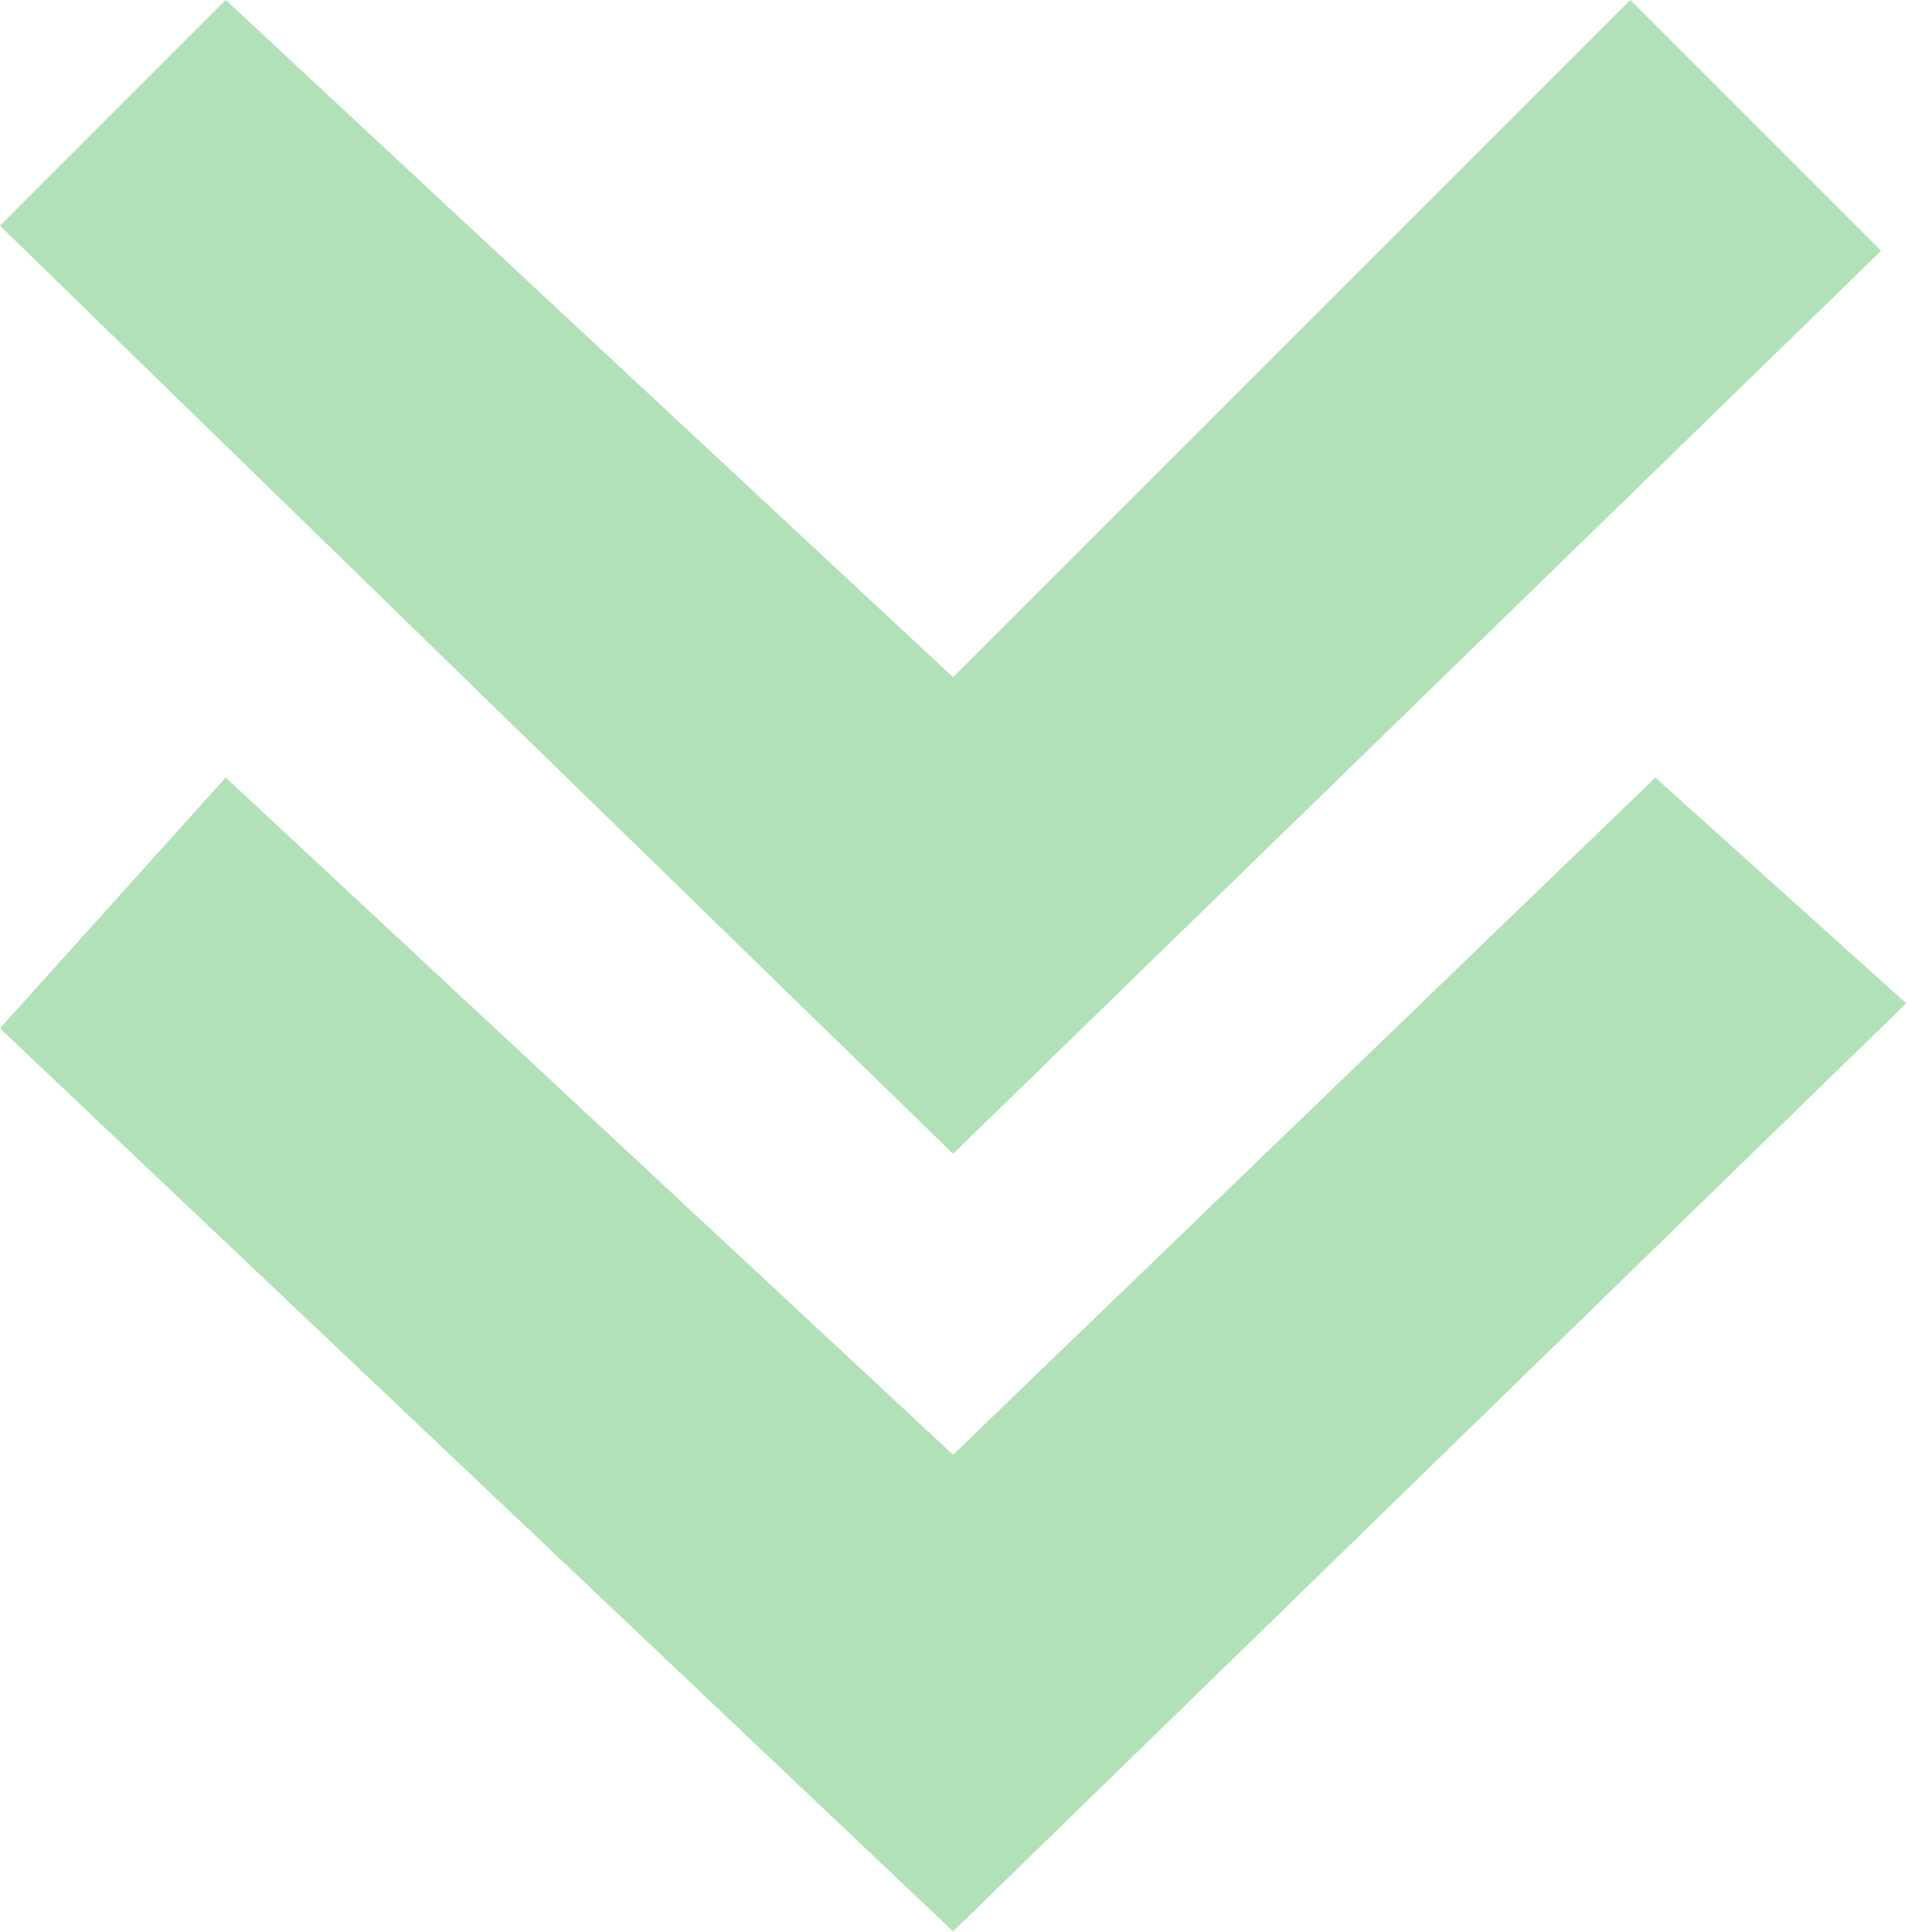 <svg width="585" height="592" viewBox="0 0 585 592" fill="none" xmlns="http://www.w3.org/2000/svg">
<g opacity="0.4">
<path d="M584.132 307.438L507.272 238.264L292.066 445.785L69.174 238.264L-1.37745e-05 315.124L292.066 591.818L584.132 307.438Z" fill="#3DB54A"/>
<path d="M292.066 353.553L576.446 76.859L499.586 2.6822e-05L292.066 207.521L69.174 8.00804e-06L-3.02367e-06 69.174L292.066 353.553Z" fill="#3DB54A"/>
</g>
</svg>
